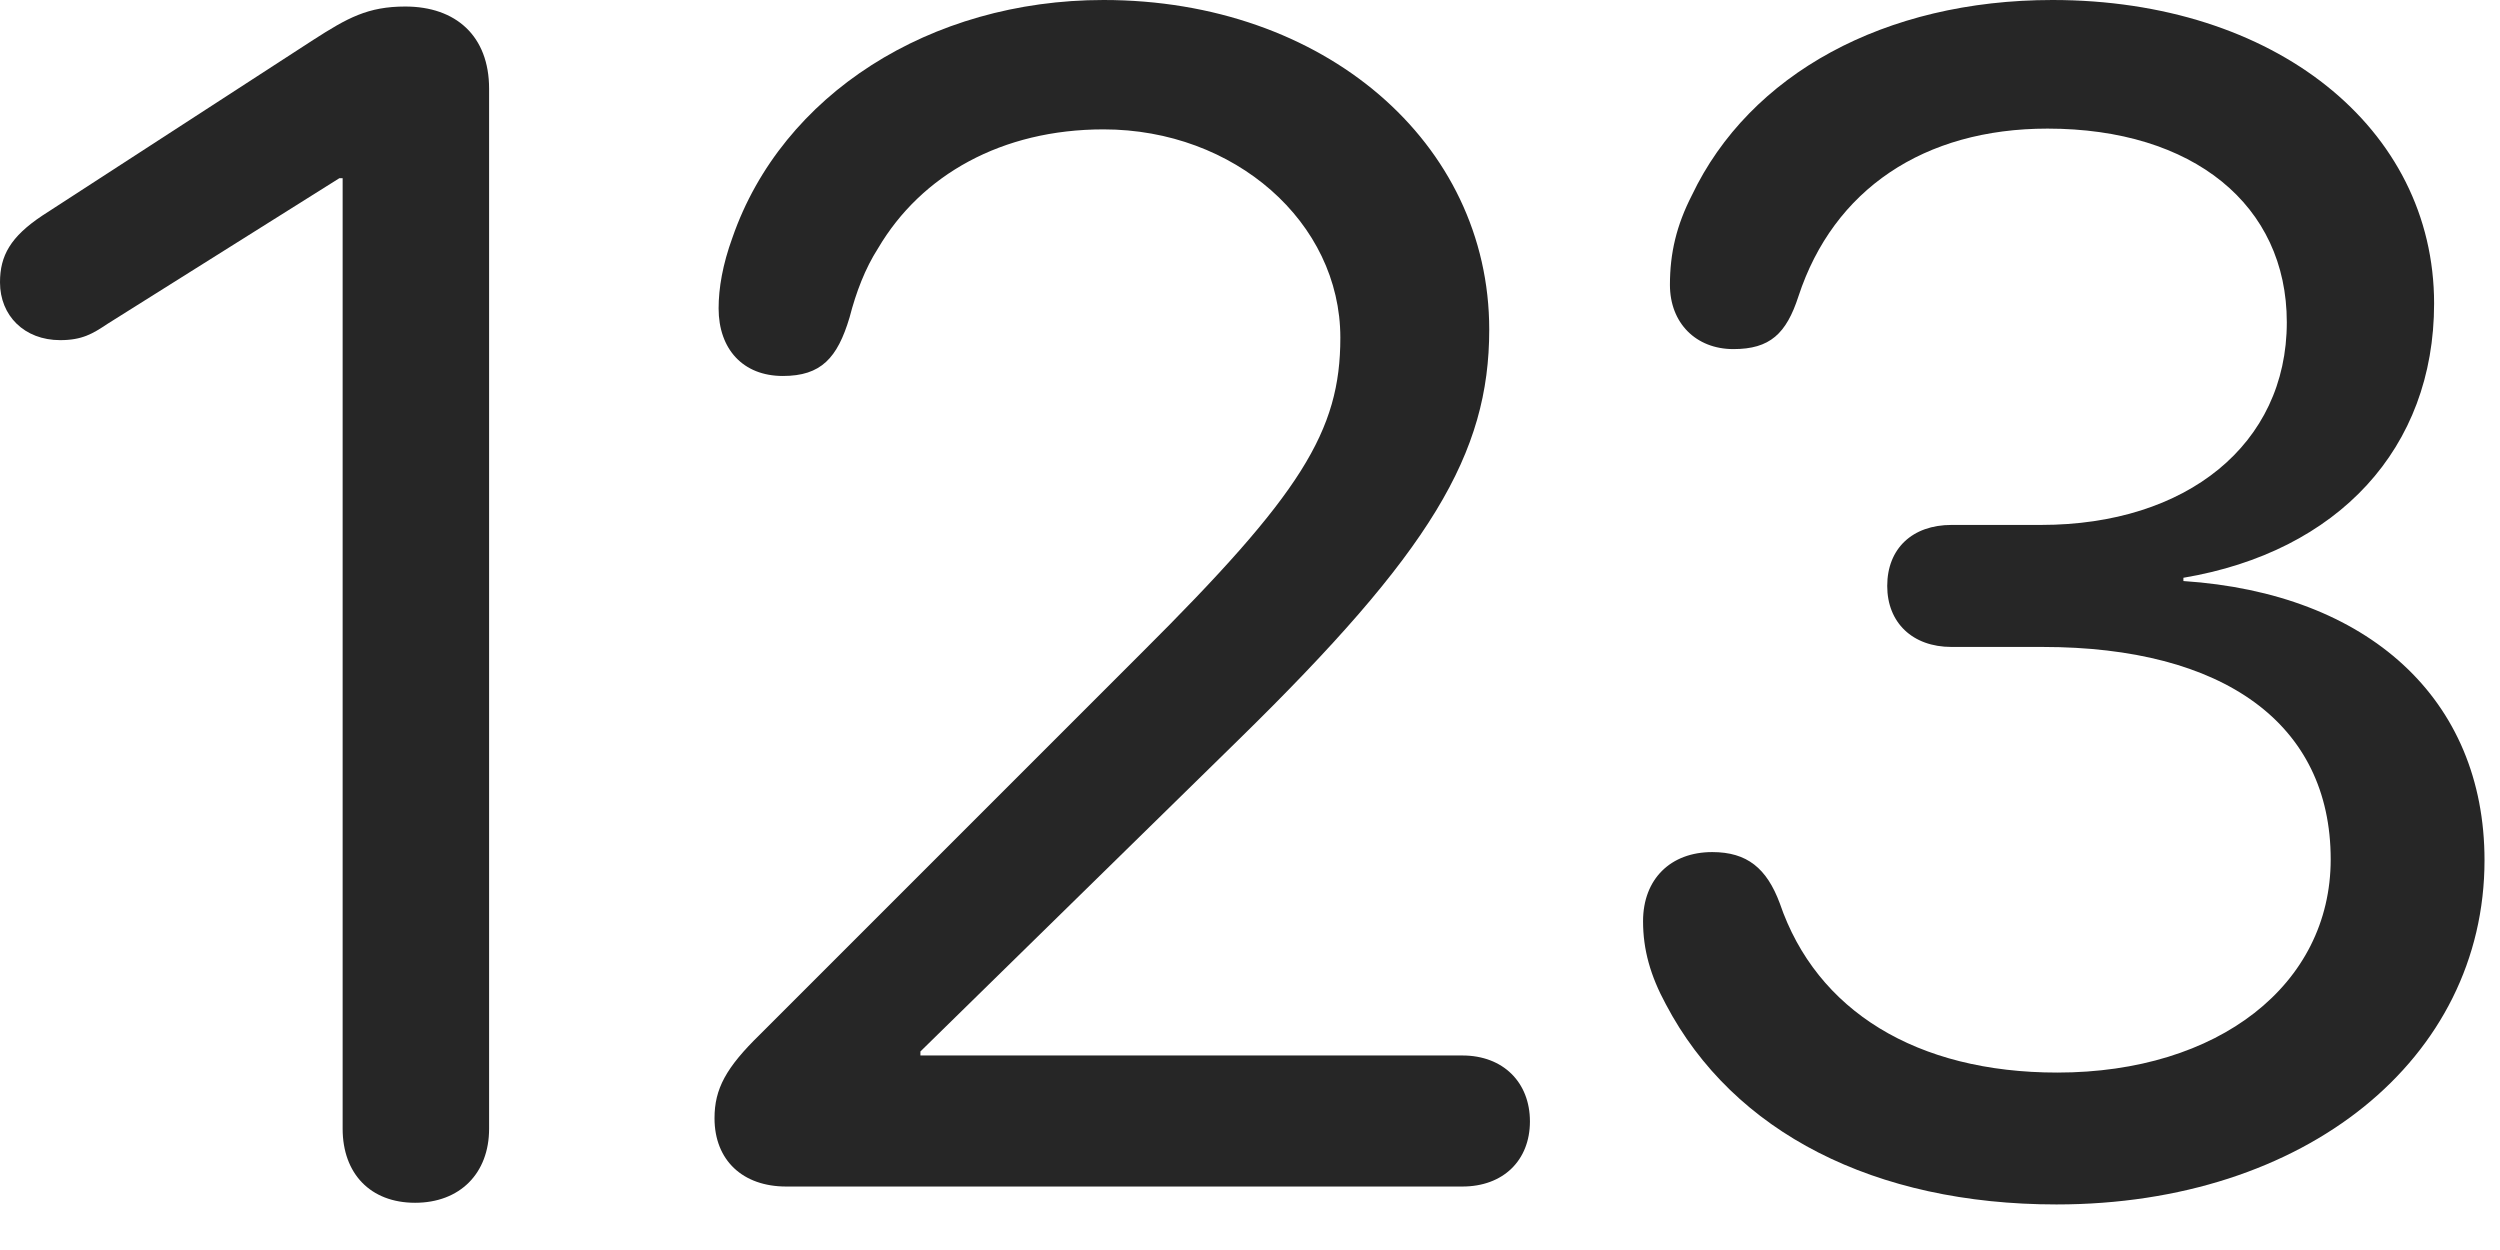 <svg width="36" height="18" viewBox="0 0 36 18" fill="none" xmlns="http://www.w3.org/2000/svg">
<path d="M29.613 17.344C33.199 17.344 35.777 15.246 35.777 12.387C35.777 10.066 34.102 8.543 31.441 8.367V8.32C33.668 7.945 35.051 6.457 35.051 4.371C35.051 1.84 32.754 0 29.555 0C27.141 0 25.195 1.066 24.363 2.812C24.141 3.246 24.047 3.645 24.047 4.102C24.047 4.652 24.422 5.027 24.961 5.027C25.488 5.027 25.723 4.805 25.898 4.266C26.402 2.73 27.703 1.852 29.484 1.852C31.582 1.852 32.93 2.953 32.93 4.641C32.93 6.398 31.488 7.559 29.391 7.559H28.102C27.539 7.559 27.176 7.898 27.176 8.438C27.176 8.965 27.539 9.316 28.102 9.316H29.414C32.016 9.316 33.562 10.418 33.562 12.375C33.562 14.18 31.945 15.445 29.625 15.445C27.598 15.445 26.156 14.555 25.629 13.008C25.441 12.504 25.16 12.27 24.656 12.27C24.059 12.27 23.66 12.656 23.66 13.266C23.66 13.676 23.766 14.051 23.988 14.461C24.961 16.312 27 17.344 29.613 17.344Z" fill="black" fill-opacity="0.85"/>
<path d="M11.32 17.086H21.059C21.645 17.086 22.031 16.711 22.031 16.148C22.031 15.586 21.645 15.199 21.059 15.199H13.254V15.141L17.836 10.652C20.602 7.945 21.445 6.539 21.445 4.746C21.445 2.051 19.066 0 15.891 0C13.395 0 11.262 1.359 10.547 3.422C10.406 3.809 10.348 4.148 10.348 4.441C10.348 5.027 10.699 5.414 11.273 5.414C11.824 5.414 12.059 5.156 12.234 4.57C12.328 4.207 12.457 3.867 12.645 3.574C13.266 2.52 14.426 1.863 15.891 1.863C17.777 1.863 19.301 3.199 19.301 4.863C19.301 6.211 18.738 7.113 16.43 9.41L10.945 14.895C10.453 15.375 10.289 15.68 10.289 16.102C10.289 16.711 10.699 17.086 11.32 17.086Z" fill="black" fill-opacity="0.85"/>
<path d="M5.977 17.32C6.621 17.32 7.043 16.898 7.043 16.254V1.277C7.043 0.516 6.562 0.094 5.836 0.094C5.297 0.094 5.004 0.258 4.512 0.574L0.609 3.105C0.152 3.41 0 3.68 0 4.066C0 4.547 0.352 4.898 0.867 4.898C1.184 4.898 1.336 4.805 1.547 4.664L4.887 2.566H4.934V16.254C4.934 16.898 5.332 17.32 5.977 17.32Z" fill="black" fill-opacity="0.85"/>
</svg>
